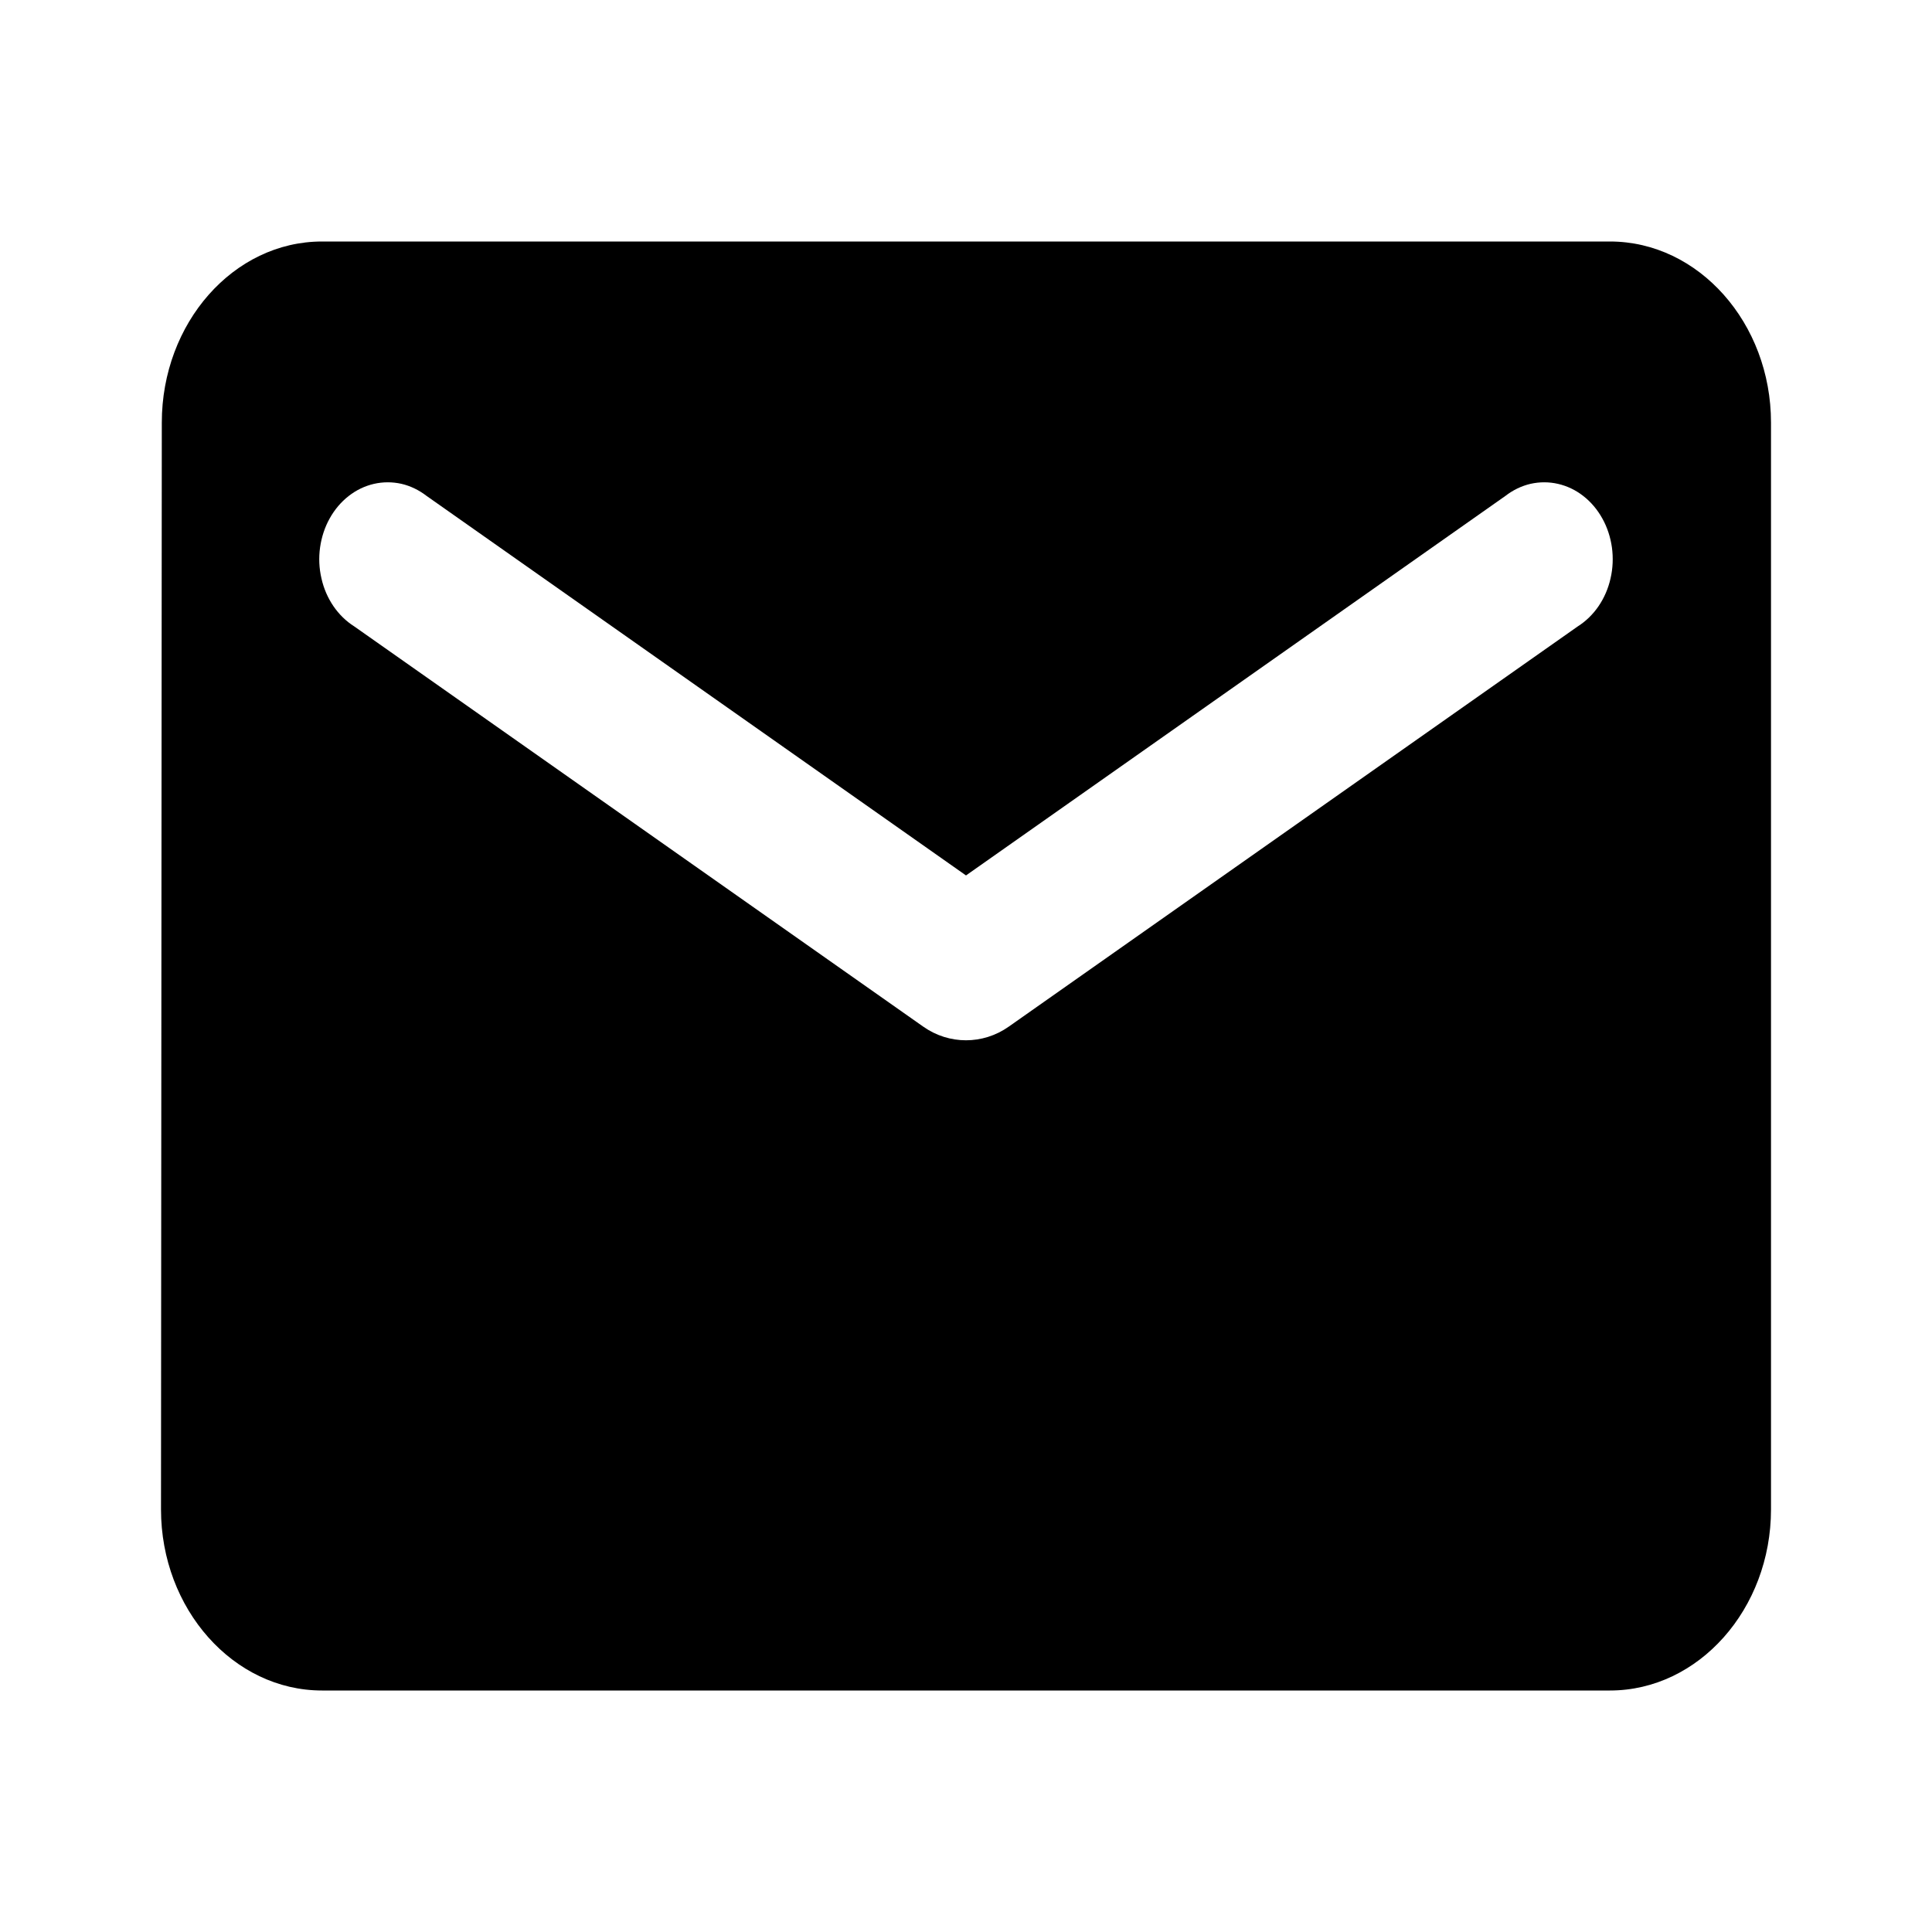 <svg width="24" height="24" viewBox="0 0 24 24" fill="none" xmlns="http://www.w3.org/2000/svg">
<path d="M20 3H4C2.9 3 2.01 4.013 2.01 5.25L2 18.75C2 19.988 2.9 21 4 21H20C21.1 21 22 19.988 22 18.75V5.25C22 4.013 21.1 3 20 3ZM19.6 7.781L12.53 12.754C12.21 12.979 11.79 12.979 11.47 12.754L4.4 7.781C4.3 7.718 4.212 7.632 4.142 7.53C4.072 7.427 4.021 7.31 3.993 7.184C3.964 7.059 3.958 6.928 3.976 6.801C3.994 6.673 4.034 6.55 4.095 6.441C4.156 6.331 4.236 6.236 4.331 6.162C4.425 6.088 4.532 6.037 4.644 6.011C4.757 5.985 4.873 5.985 4.986 6.01C5.099 6.036 5.205 6.088 5.3 6.161L12 10.875L18.7 6.161C18.794 6.088 18.901 6.036 19.014 6.01C19.127 5.985 19.243 5.985 19.355 6.011C19.468 6.037 19.575 6.088 19.669 6.162C19.764 6.236 19.844 6.331 19.905 6.441C19.966 6.55 20.006 6.673 20.024 6.801C20.041 6.928 20.036 7.059 20.007 7.184C19.979 7.31 19.928 7.427 19.858 7.53C19.788 7.632 19.7 7.718 19.6 7.781V7.781Z" fill="black"/>
</svg>
